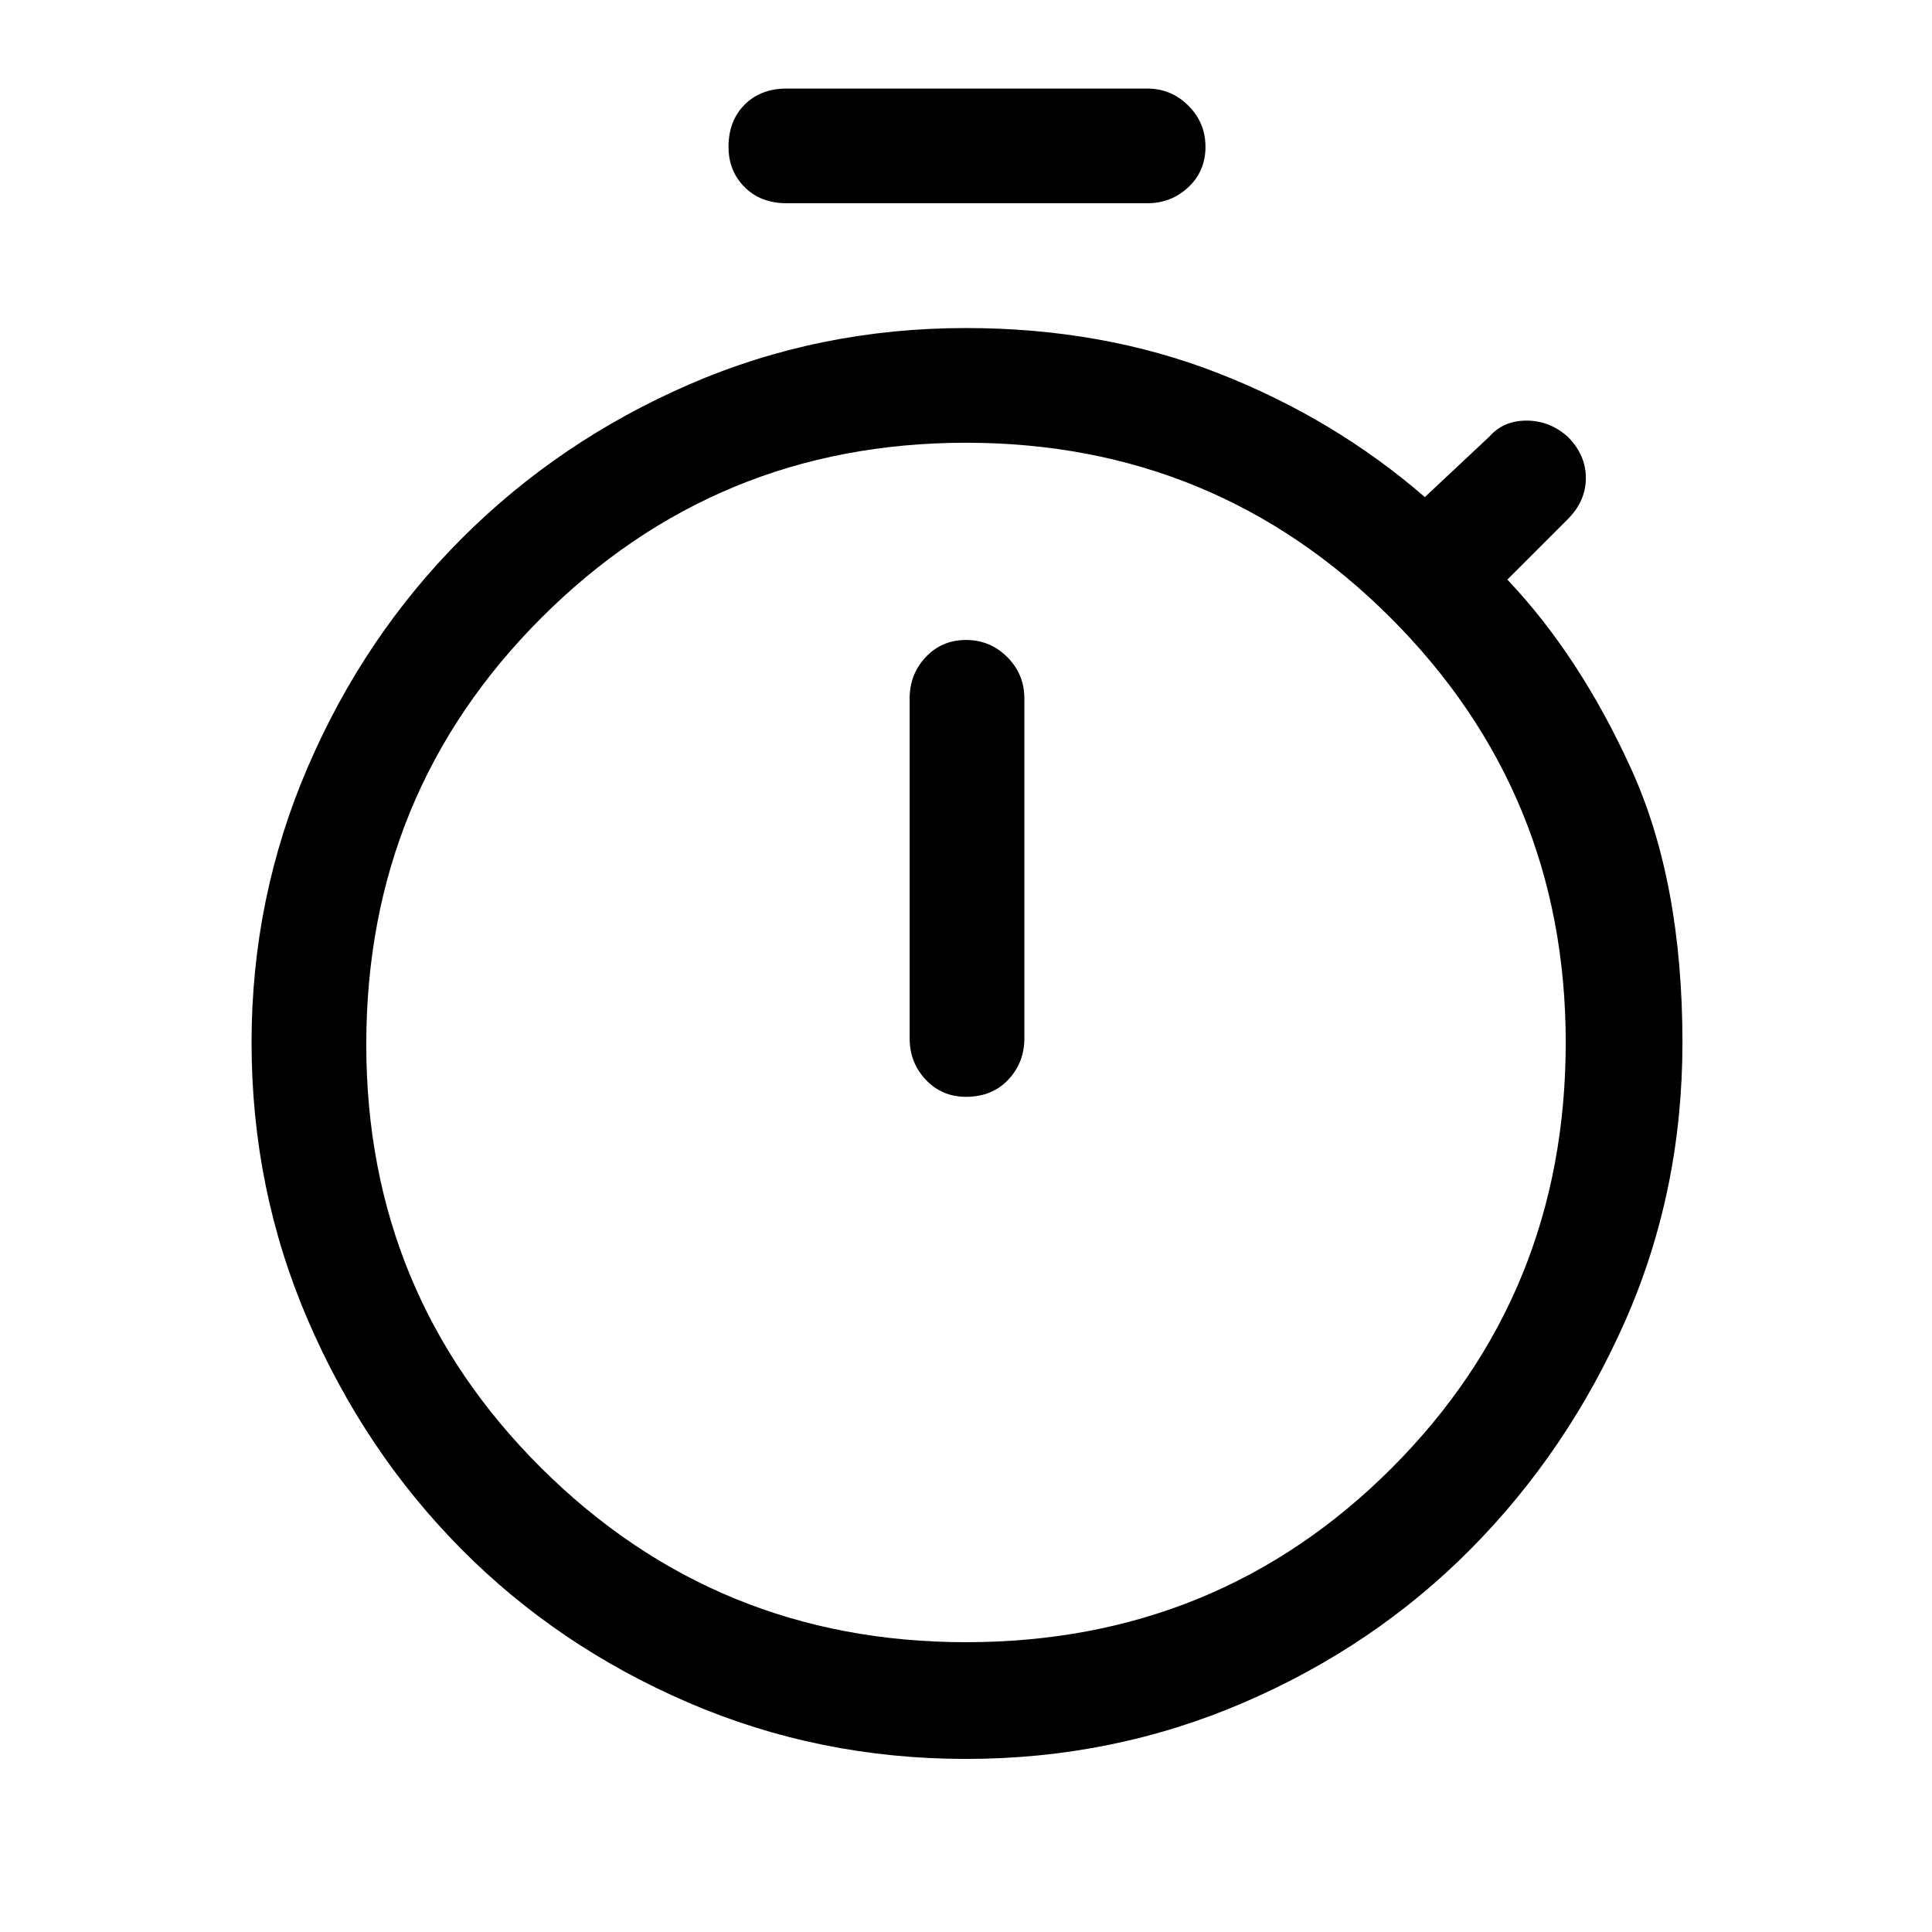 <svg xmlns="http://www.w3.org/2000/svg" height="48" width="48"><path d="M19.55 5.05Q18.9 5.05 18.5 4.65Q18.1 4.25 18.1 3.65Q18.1 3 18.5 2.6Q18.9 2.2 19.55 2.2H28.5Q29.1 2.2 29.525 2.625Q29.95 3.05 29.95 3.65Q29.95 4.25 29.525 4.65Q29.1 5.05 28.5 5.05ZM24 27.25Q24.65 27.25 25.05 26.825Q25.45 26.4 25.45 25.8V17.35Q25.45 16.75 25.025 16.325Q24.6 15.9 24 15.9Q23.4 15.9 23 16.325Q22.6 16.75 22.6 17.35V25.8Q22.6 26.4 23 26.825Q23.4 27.25 24 27.25ZM24 43.7Q20.35 43.7 17.1 42.3Q13.85 40.9 11.45 38.475Q9.05 36.05 7.65 32.8Q6.25 29.55 6.25 25.9Q6.25 22.3 7.65 19.05Q9.05 15.8 11.475 13.375Q13.9 10.95 17.125 9.55Q20.35 8.15 24 8.15Q27.4 8.15 30.275 9.275Q33.15 10.4 35.4 12.35L37 10.85Q37.35 10.45 37.925 10.45Q38.5 10.45 38.95 10.85Q39.4 11.3 39.4 11.875Q39.4 12.45 38.95 12.9L37.45 14.4Q39.25 16.3 40.525 19.1Q41.8 21.9 41.8 25.9Q41.8 29.6 40.375 32.825Q38.95 36.05 36.55 38.475Q34.15 40.9 30.9 42.3Q27.65 43.7 24 43.7ZM24 40.8Q30.25 40.8 34.575 36.475Q38.9 32.15 38.9 25.9Q38.9 19.7 34.55 15.35Q30.2 11 24 11Q17.8 11 13.45 15.35Q9.1 19.7 9.1 25.95Q9.1 32.15 13.45 36.475Q17.8 40.8 24 40.8ZM24 25.95Q24 25.95 24 25.95Q24 25.95 24 25.95Q24 25.95 24 25.95Q24 25.95 24 25.95Q24 25.95 24 25.95Q24 25.95 24 25.95Q24 25.95 24 25.95Q24 25.95 24 25.95Z"/></svg>